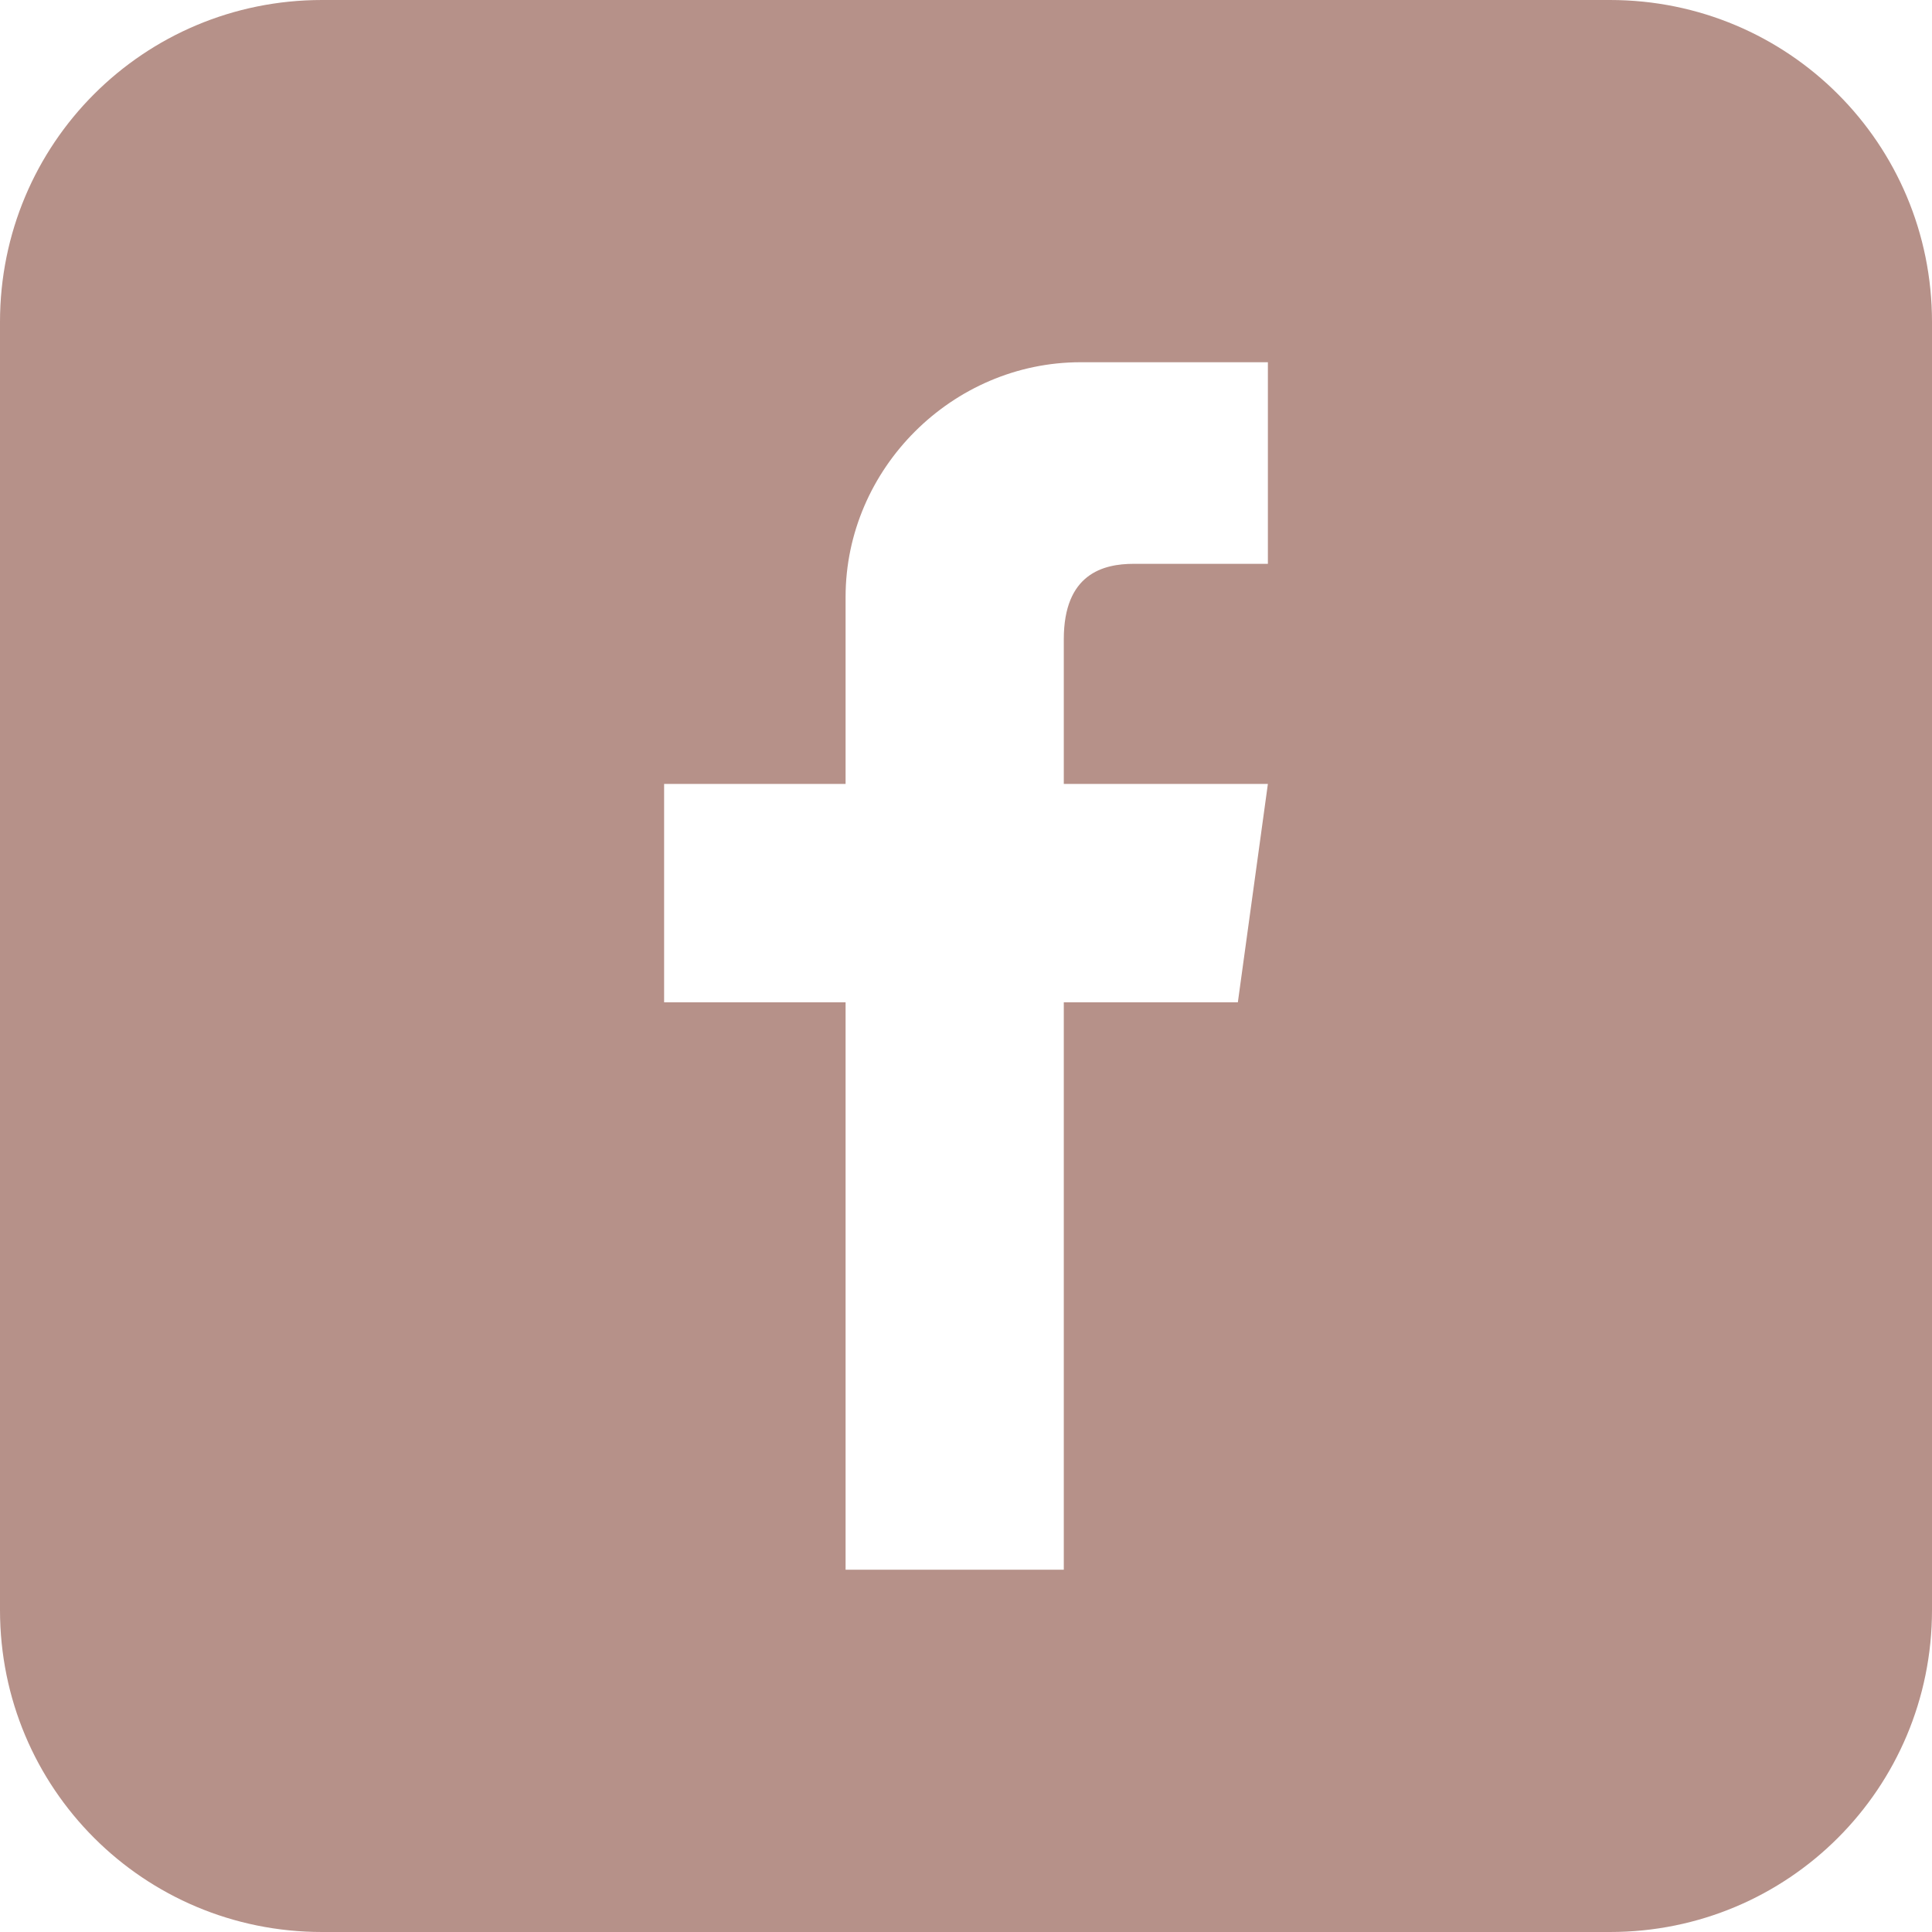 <svg width="55" height="55" viewBox="0 0 55 55" fill="none" xmlns="http://www.w3.org/2000/svg">
<g clip-path="url(#clip0)">
<path d="M9.167 0C4.088 0 0 4.088 0 9.167V45.833C0 50.911 4.088 55 9.167 55H45.833C50.912 55 55 50.911 55 45.833V9.167C55 4.088 50.912 0 45.833 0H9.167ZM30.763 10.312H36.094V16.051H32.276C31.411 16.051 30.284 16.331 30.284 18.199V22.317H36.094L35.239 28.534H30.284V44.687H24.072V28.534H18.906V22.317H24.072V16.995C24.072 13.342 27.11 10.312 30.763 10.312Z" fill="#B69189"/>
</g>
<defs>
<clipPath id="clip0">
<rect width="55" height="55" fill="white"/>
</clipPath>
</defs>
</svg>
